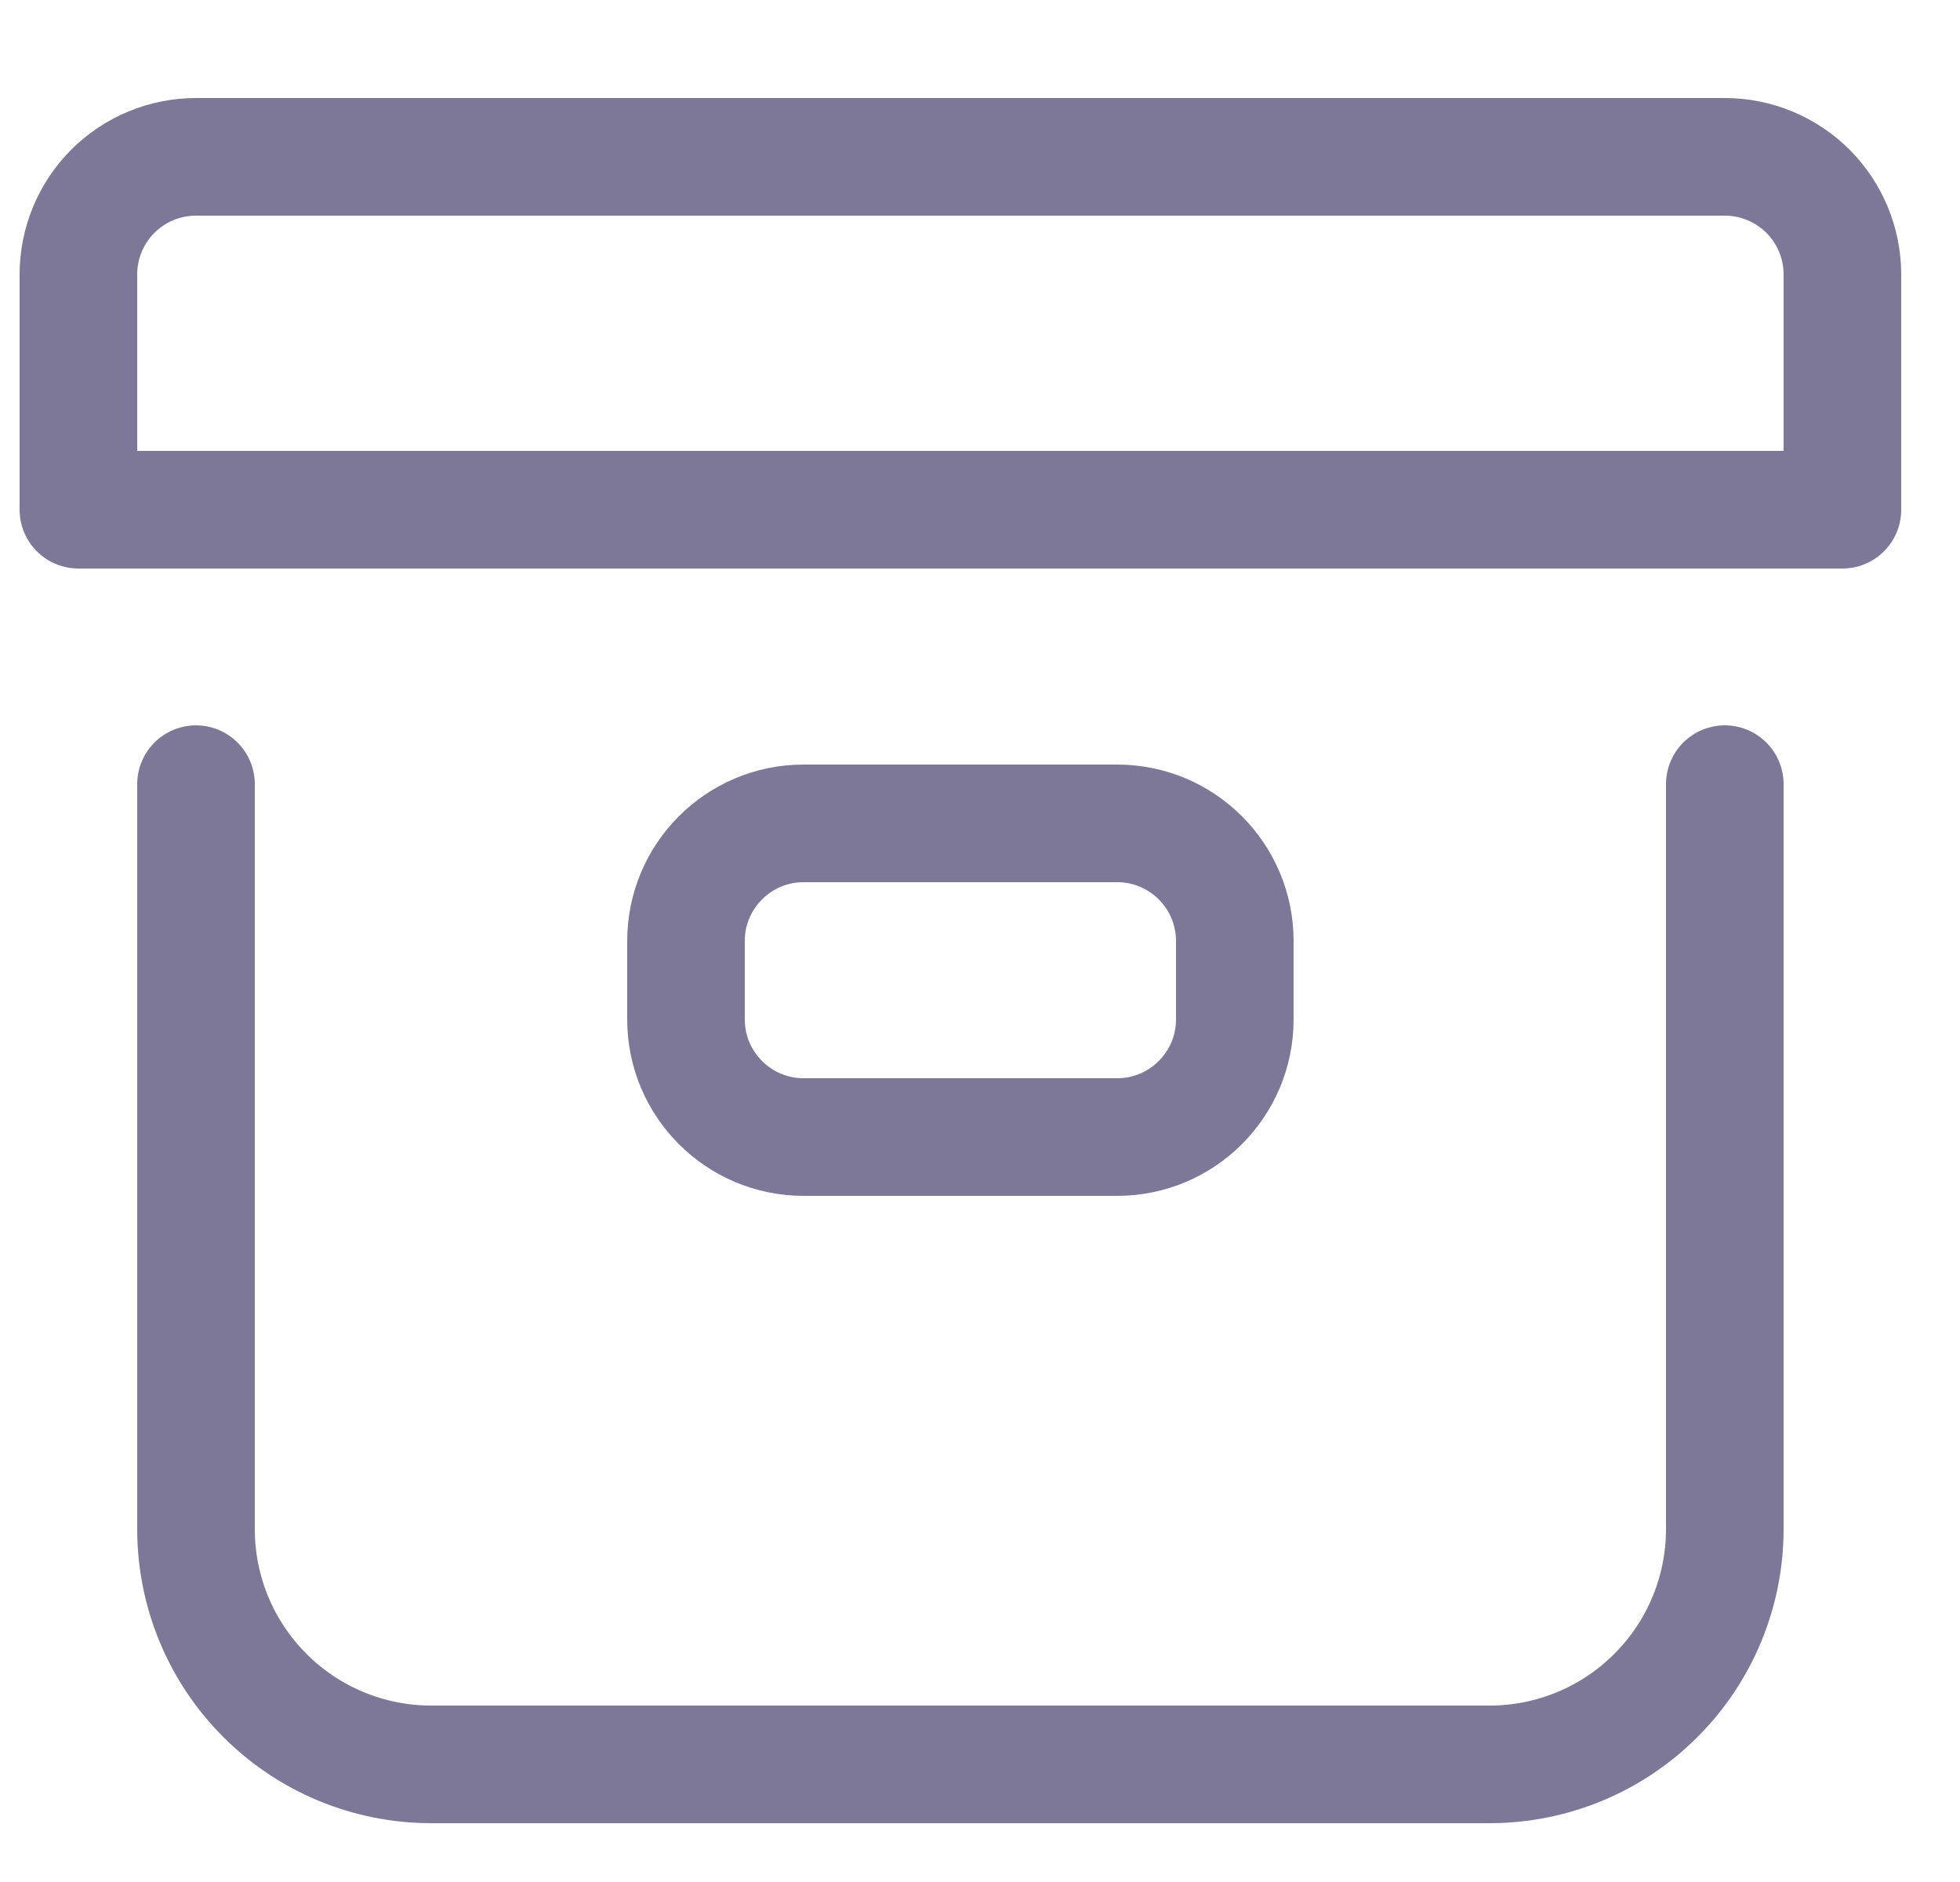 <svg width="25" height="24" viewBox="0 0 25 24" fill="none" xmlns="http://www.w3.org/2000/svg">
<path d="M22 10V19.5C22 20.296 21.684 21.059 21.121 21.621C20.559 22.184 19.796 22.5 19 22.5H5.5C4.704 22.5 3.941 22.184 3.379 21.621C2.816 21.059 2.5 20.296 2.5 19.5V10M22 2H2.5C2.102 2 1.721 2.158 1.439 2.439C1.158 2.721 1 3.102 1 3.5V6.5H23.5V3.5C23.5 3.102 23.342 2.721 23.061 2.439C22.779 2.158 22.398 2 22 2ZM10.25 10.5H14.25C15.078 10.5 15.75 11.172 15.75 12V13C15.75 13.828 15.078 14.5 14.25 14.5H10.25C9.422 14.5 8.75 13.828 8.75 13V12C8.75 11.172 9.422 10.5 10.25 10.5Z" stroke="#7D7898" stroke-width="1.5" stroke-linecap="round" stroke-linejoin="round"/>
</svg>
